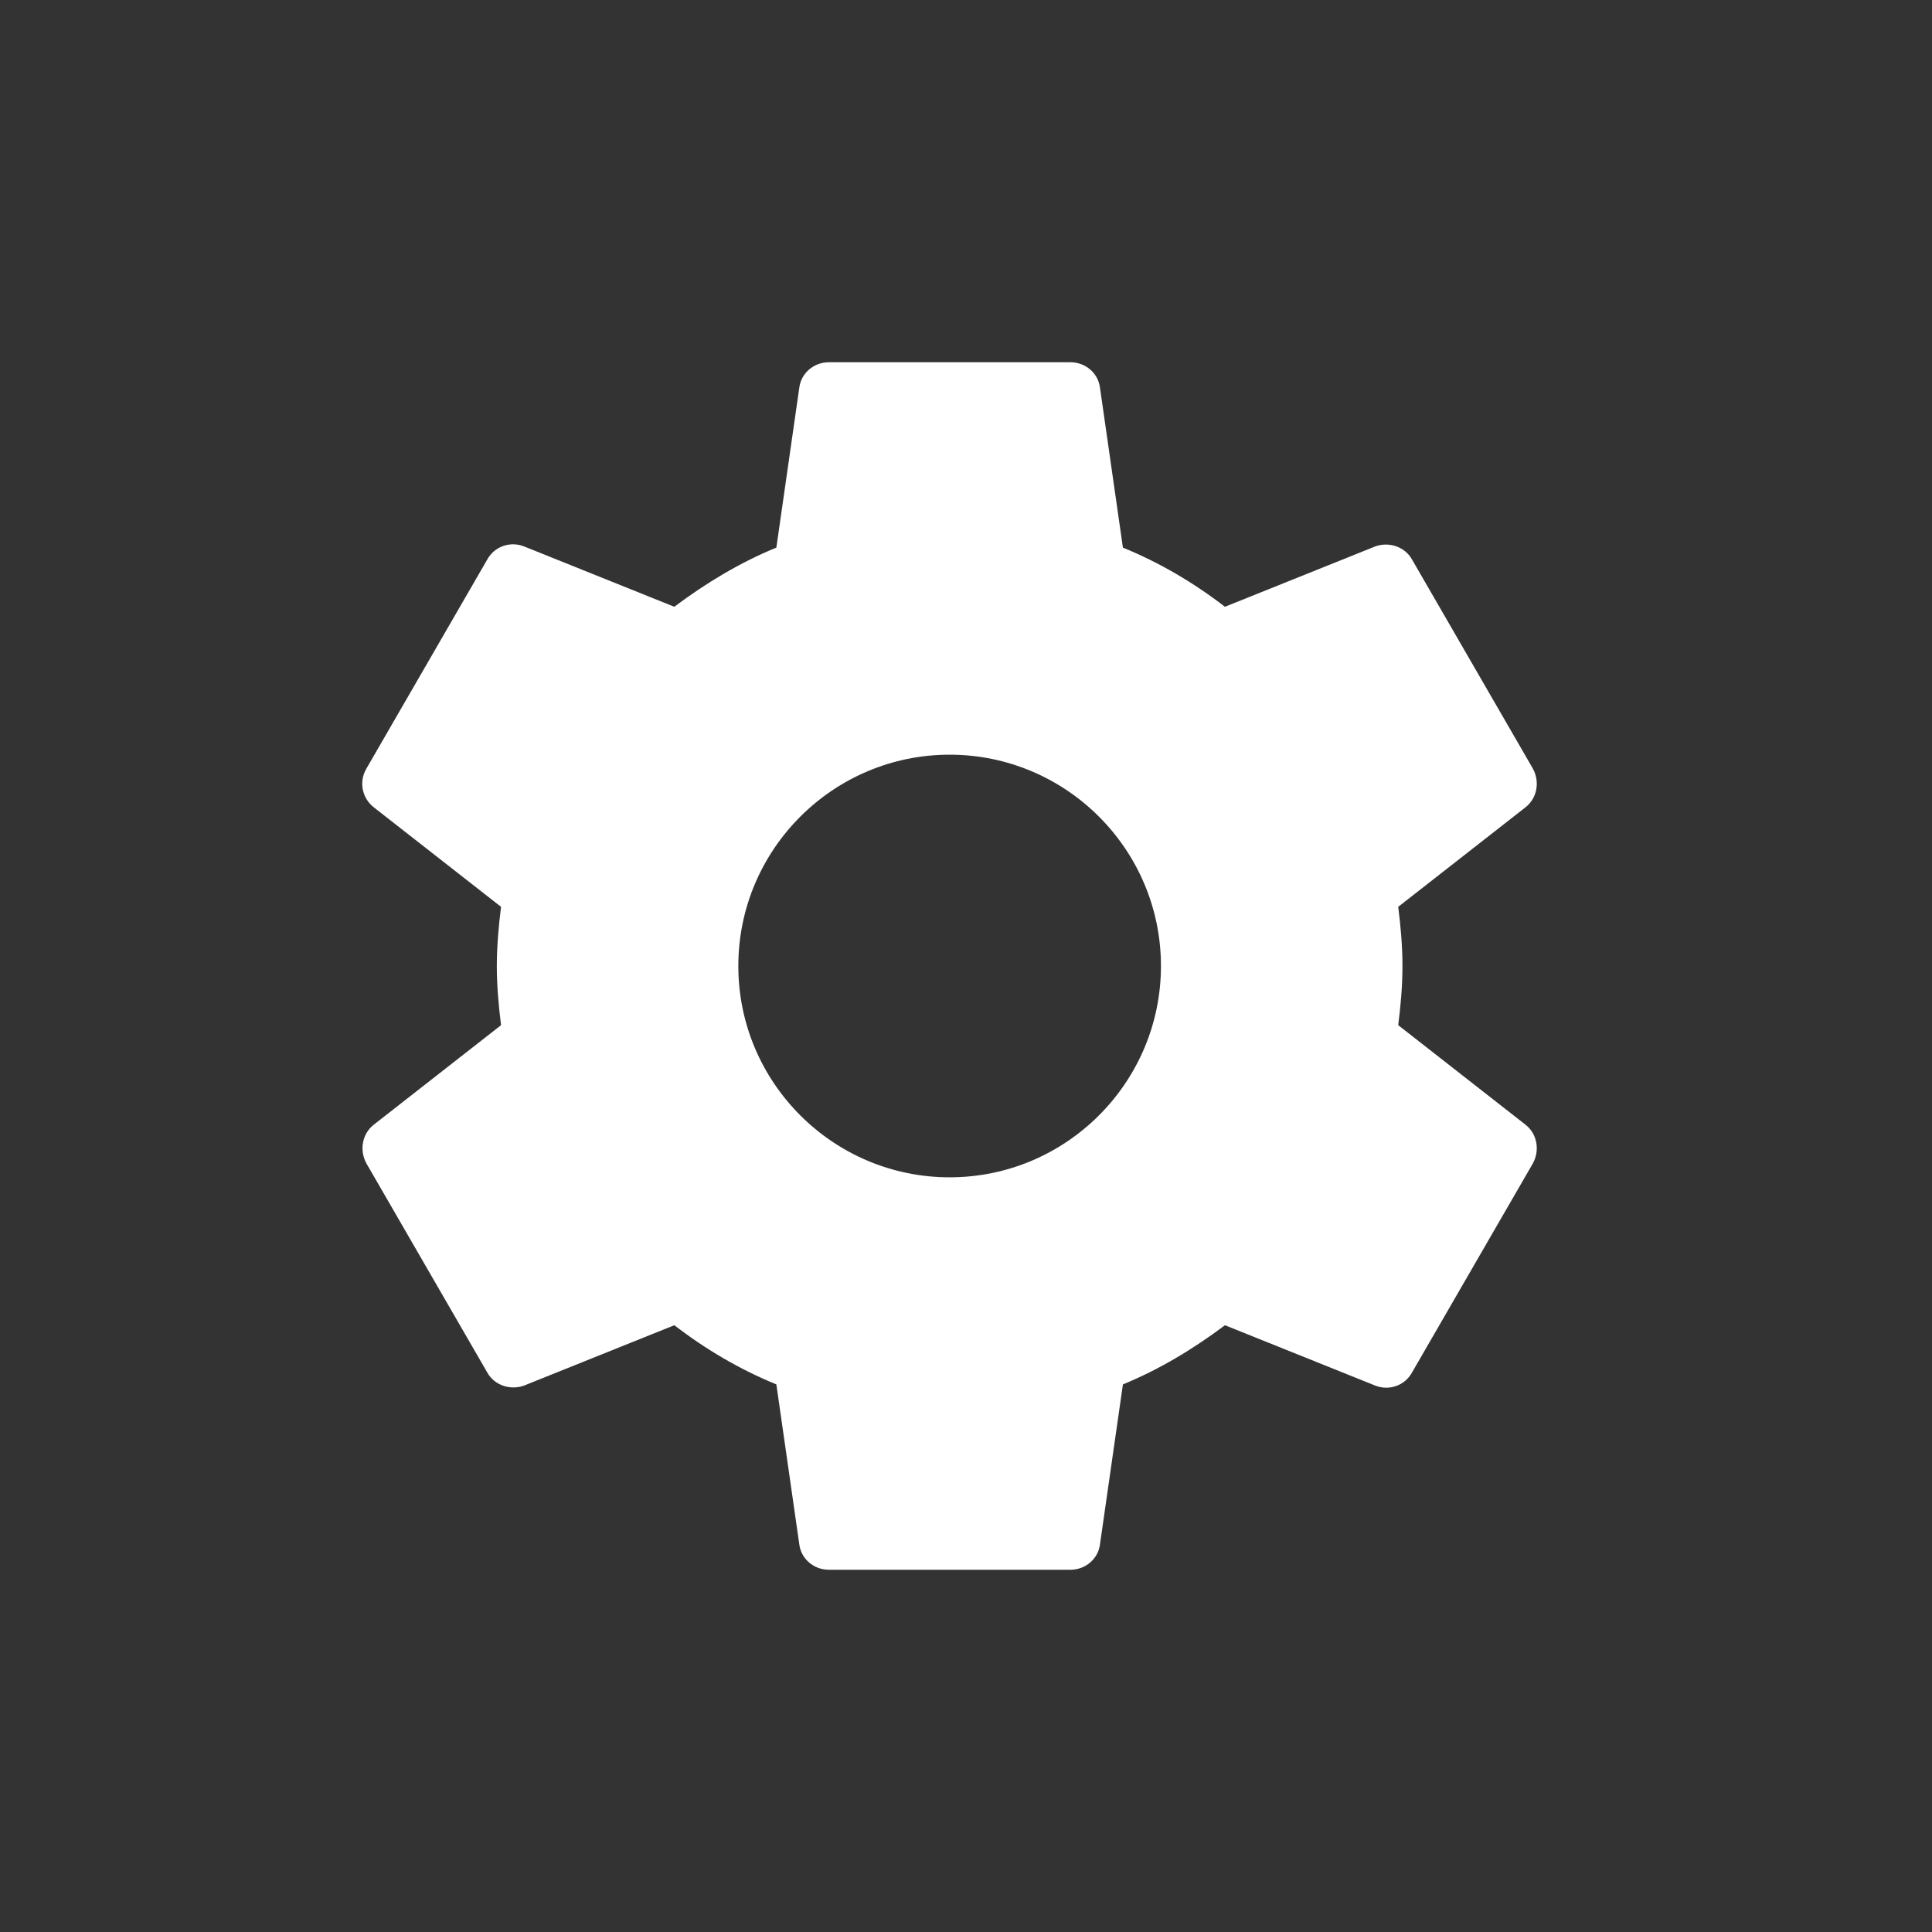 <?xml version="1.0" encoding="UTF-8"?>
<svg width="32px" height="32px" viewBox="0 0 32 32" version="1.1" xmlns="http://www.w3.org/2000/svg" xmlns:xlink="http://www.w3.org/1999/xlink">
    <rect x="0" y="0" width="32" height="32" fill="#333333" stroke="none"/>
    <!-- Generator: Sketch 39.1 (31720) - http://www.bohemiancoding.com/sketch -->
    <title>Artboard</title>
    <desc>Created with Sketch.</desc>
    <defs></defs>
    <g id="Page-1" stroke="none" stroke-width="1" fill="none" fill-rule="evenodd">
        <g id="Artboard" fill="#FFFFFF">
            <path d="M23.159,16.98 C23.199,16.66 23.229,16.34 23.229,16 C23.229,15.66 23.199,15.34 23.159,15.02 L25.269,13.37 C25.459,13.22 25.509,12.95 25.389,12.73 L23.389,9.27 C23.269,9.05 22.999,8.97 22.779,9.05 L20.289,10.05 C19.769,9.65 19.209,9.32 18.599,9.07 L18.219,6.42 C18.189,6.18 17.979,6 17.729,6 L13.729,6 C13.479,6 13.269,6.18 13.239,6.42 L12.859,9.07 C12.249,9.32 11.689,9.66 11.169,10.05 L8.679,9.05 C8.449,8.96 8.189,9.05 8.069,9.27 L6.069,12.73 C5.939,12.95 5.999,13.22 6.189,13.37 L8.299,15.02 C8.259,15.34 8.229,15.67 8.229,16 C8.229,16.33 8.259,16.66 8.299,16.98 L6.189,18.63 C5.999,18.78 5.949,19.05 6.069,19.27 L8.069,22.73 C8.189,22.95 8.459,23.03 8.679,22.95 L11.169,21.95 C11.689,22.35 12.249,22.68 12.859,22.93 L13.239,25.58 C13.269,25.82 13.479,26 13.729,26 L17.729,26 C17.979,26 18.189,25.82 18.219,25.58 L18.599,22.93 C19.209,22.68 19.769,22.34 20.289,21.95 L22.779,22.95 C23.009,23.04 23.269,22.95 23.389,22.73 L25.389,19.27 C25.509,19.05 25.459,18.78 25.269,18.63 L23.159,16.98 L23.159,16.98 Z M15.729,19.5 C13.799,19.5 12.229,17.93 12.229,16 C12.229,14.07 13.799,12.5 15.729,12.5 C17.659,12.5 19.229,14.07 19.229,16 C19.229,17.93 17.659,19.5 15.729,19.5 L15.729,19.5 Z" id="Shape"></path>
        </g>
    </g>
</svg>